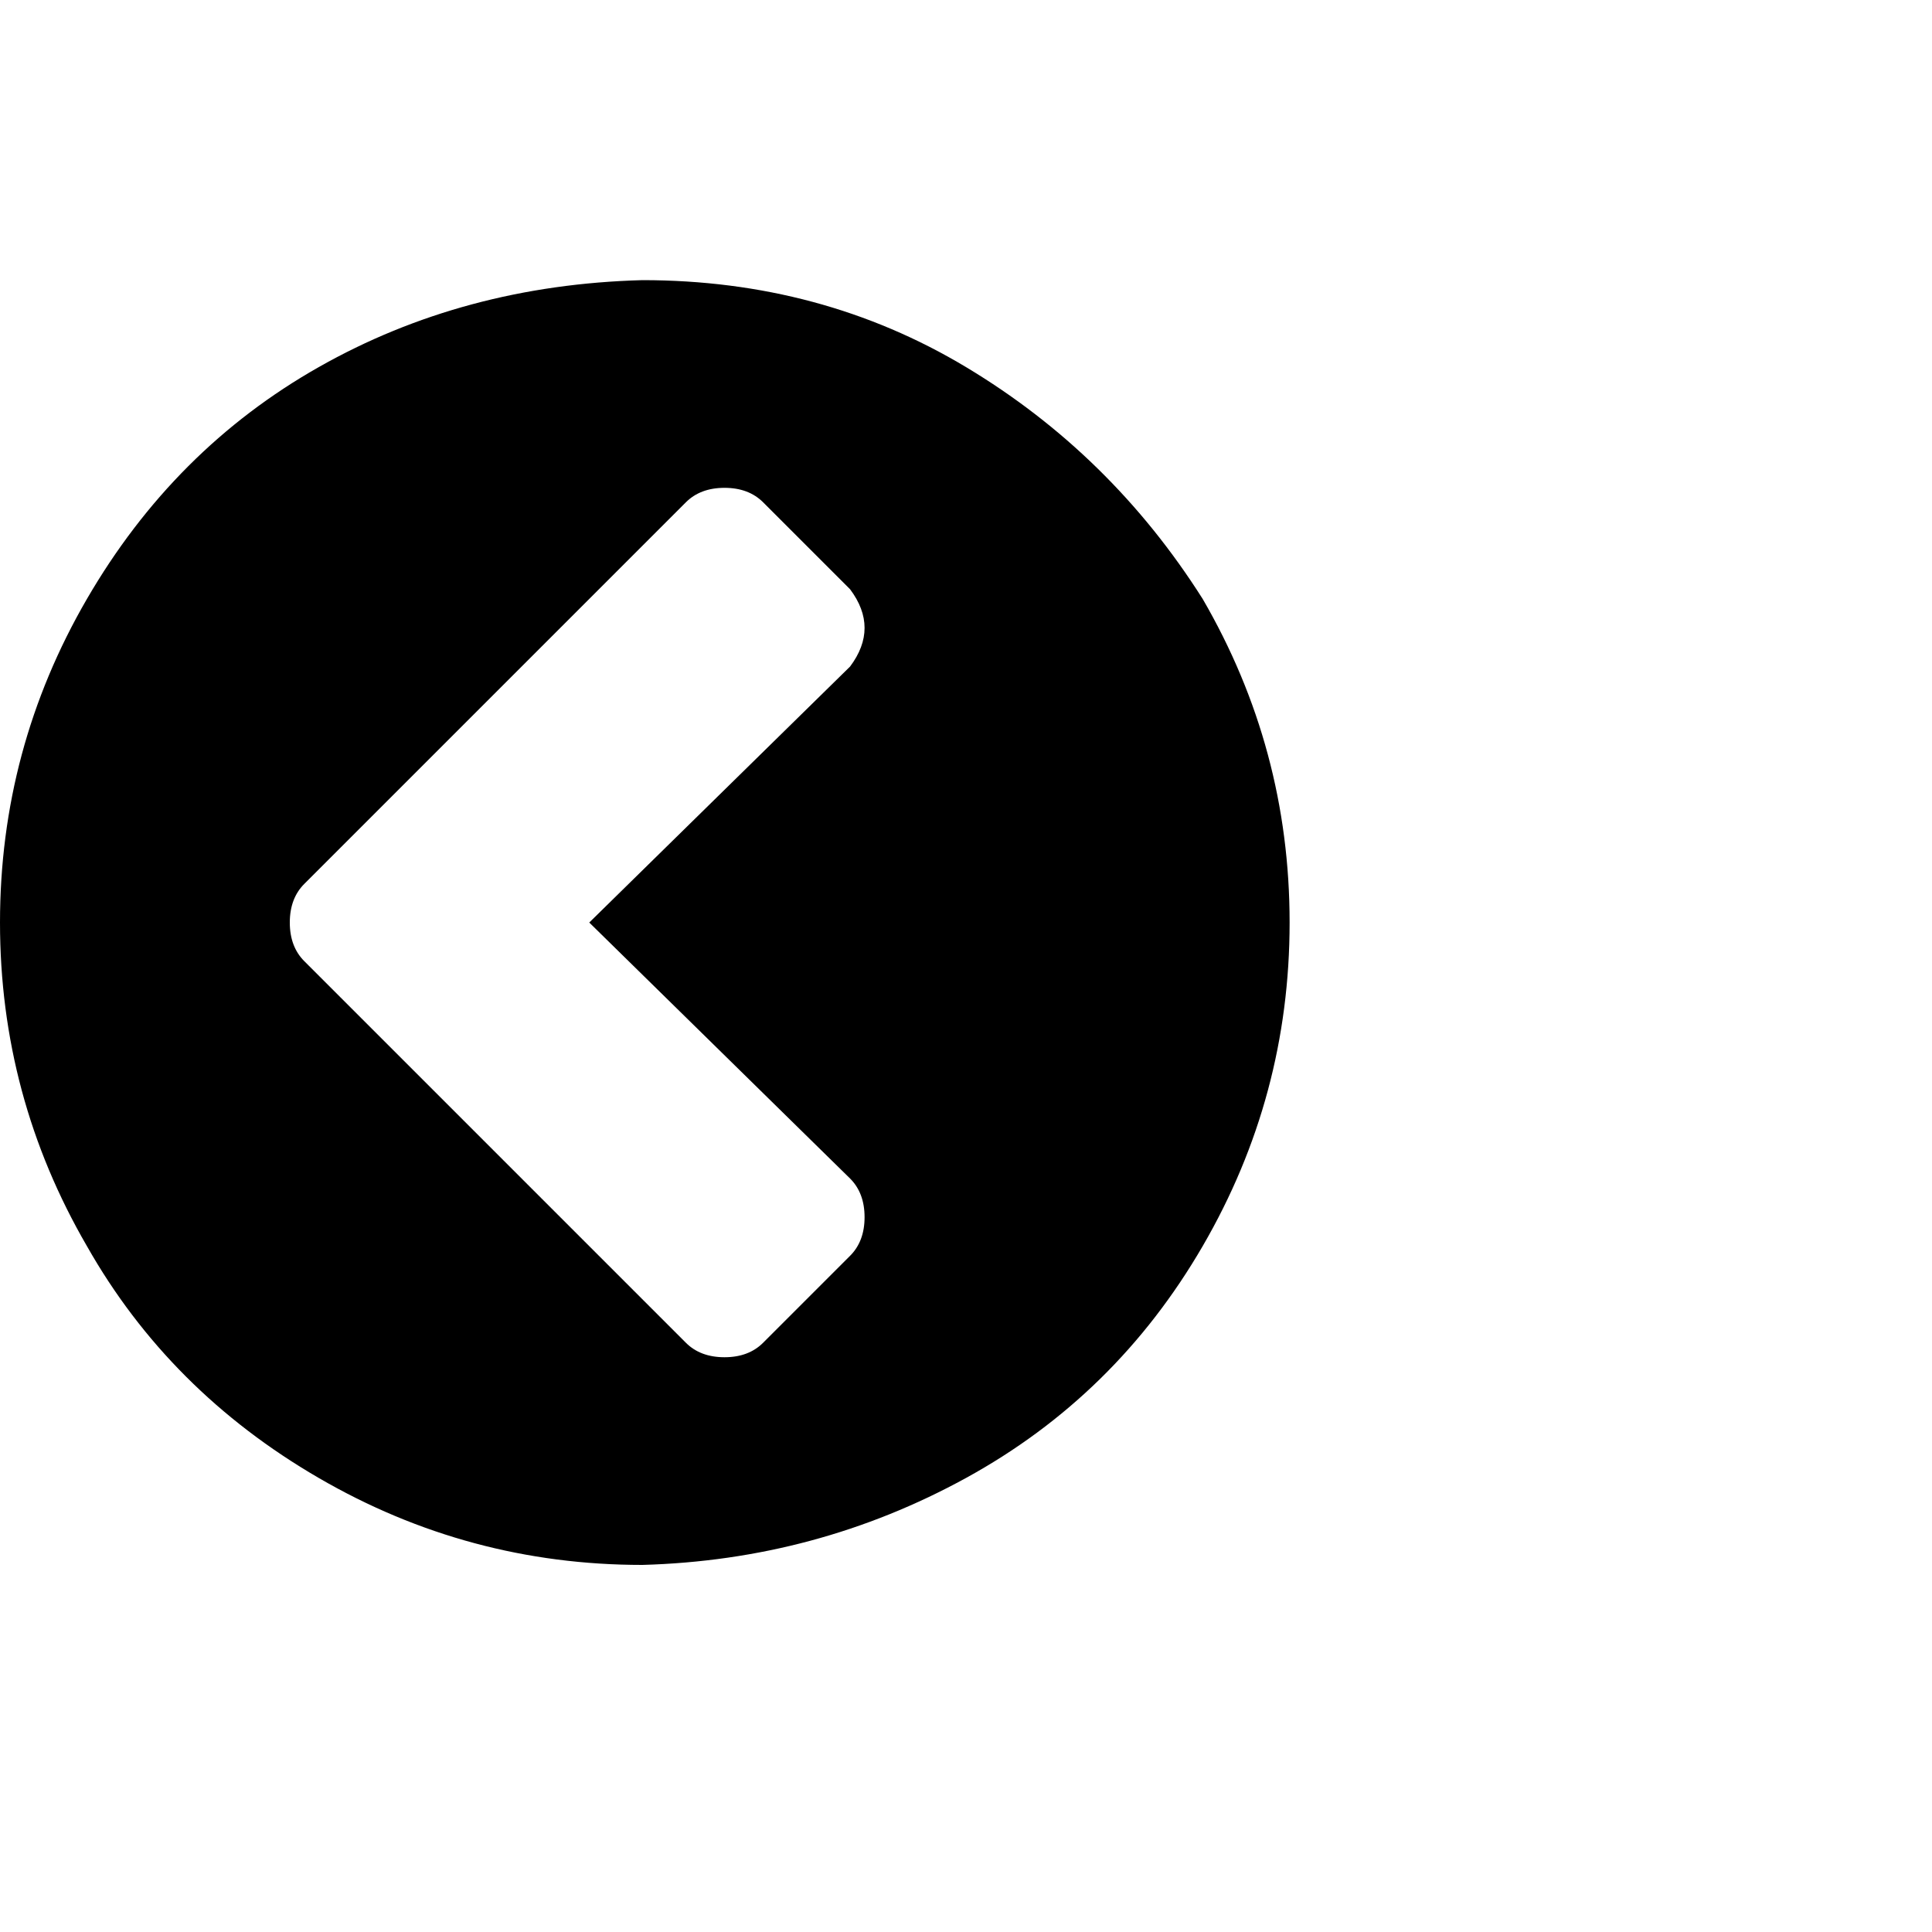 <?xml version="1.0"?><svg viewBox="0 0 40 40" xmlns="http://www.w3.org/2000/svg" height="40" width="40"><path d="m15.8 27.8l1.8-1.8q0.3-0.3 0.3-0.8t-0.3-0.8l-5.4-5.3 5.4-5.3q0.3-0.4 0.3-0.8t-0.3-0.8l-1.8-1.8q-0.3-0.3-0.8-0.3t-0.8 0.3l-7.9 7.9q-0.3 0.3-0.3 0.8t0.3 0.8l7.9 7.9q0.3 0.3 0.8 0.3t0.8-0.3z m9.1-15.4q1.8 3.1 1.8 6.7t-1.8 6.7q-1.8 3.1-4.9 4.8t-6.7 1.8q-3.6 0-6.7-1.8t-4.8-4.8q-1.8-3.1-1.8-6.7t1.8-6.7q1.8-3.1 4.8-4.8t6.7-1.8q3.7 0 6.7 1.8t4.9 4.8z"></path></svg>